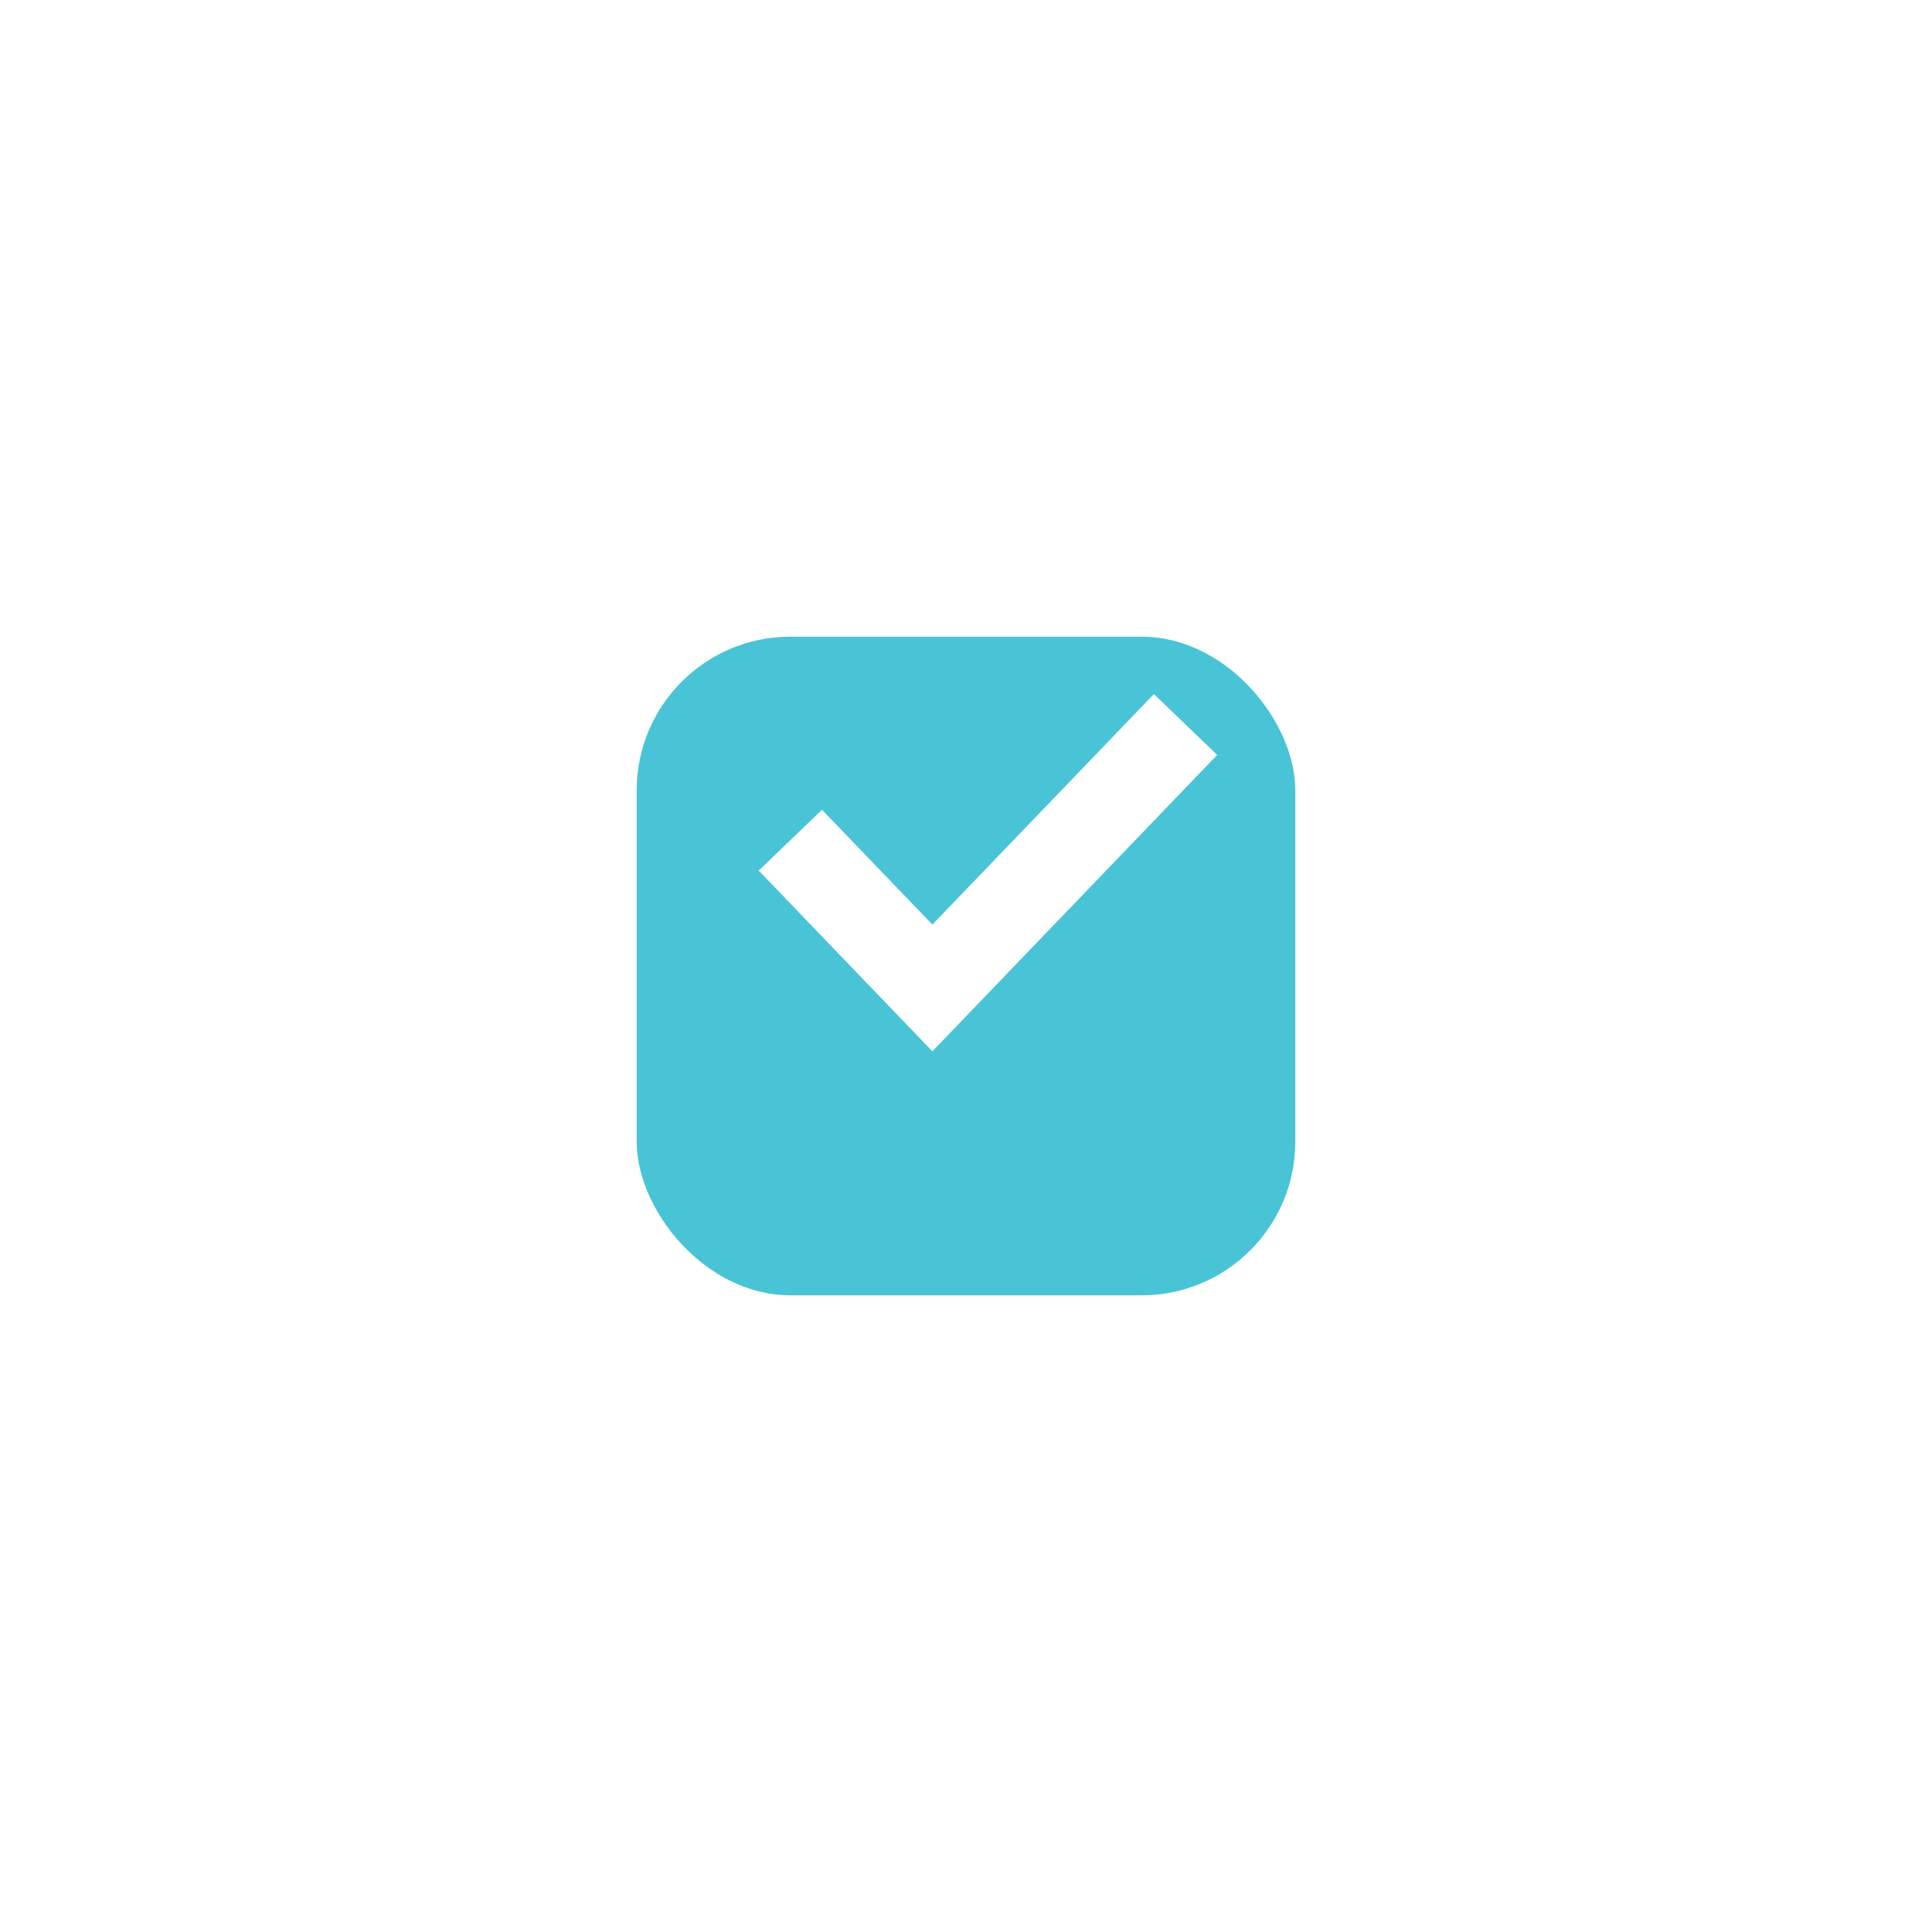 <svg width="88" height="88" viewBox="0 0 88 88" fill="none" xmlns="http://www.w3.org/2000/svg">
<g filter="url(#filter0_d_17_1350)">
<rect x="29" y="22" width="30" height="30" rx="7" fill="#48C4D6"/>
</g>
<g filter="url(#filter1_d_17_1350)">
<path d="M36 34.268L42.469 41L54 29" stroke="white" stroke-width="4"/>
</g>
<defs>
<filter id="filter0_d_17_1350" x="0" y="0" width="88" height="88" filterUnits="userSpaceOnUse" color-interpolation-filters="sRGB">
<feFlood flood-opacity="0" result="BackgroundImageFix"/>
<feColorMatrix in="SourceAlpha" type="matrix" values="0 0 0 0 0 0 0 0 0 0 0 0 0 0 0 0 0 0 127 0" result="hardAlpha"/>
<feOffset dy="7"/>
<feGaussianBlur stdDeviation="14.5"/>
<feComposite in2="hardAlpha" operator="out"/>
<feColorMatrix type="matrix" values="0 0 0 0 0.392 0 0 0 0 0.392 0 0 0 0 0.435 0 0 0 0.2 0"/>
<feBlend mode="normal" in2="BackgroundImageFix" result="effect1_dropShadow_17_1350"/>
<feBlend mode="normal" in="SourceGraphic" in2="effect1_dropShadow_17_1350" result="shape"/>
</filter>
<filter id="filter1_d_17_1350" x="30.558" y="27.614" width="28.885" height="24.273" filterUnits="userSpaceOnUse" color-interpolation-filters="sRGB">
<feFlood flood-opacity="0" result="BackgroundImageFix"/>
<feColorMatrix in="SourceAlpha" type="matrix" values="0 0 0 0 0 0 0 0 0 0 0 0 0 0 0 0 0 0 127 0" result="hardAlpha"/>
<feOffset dy="4"/>
<feGaussianBlur stdDeviation="2"/>
<feComposite in2="hardAlpha" operator="out"/>
<feColorMatrix type="matrix" values="0 0 0 0 0.282 0 0 0 0 0.769 0 0 0 0 0.839 0 0 0 0.5 0"/>
<feBlend mode="multiply" in2="BackgroundImageFix" result="effect1_dropShadow_17_1350"/>
<feBlend mode="normal" in="SourceGraphic" in2="effect1_dropShadow_17_1350" result="shape"/>
</filter>
</defs>
</svg>
